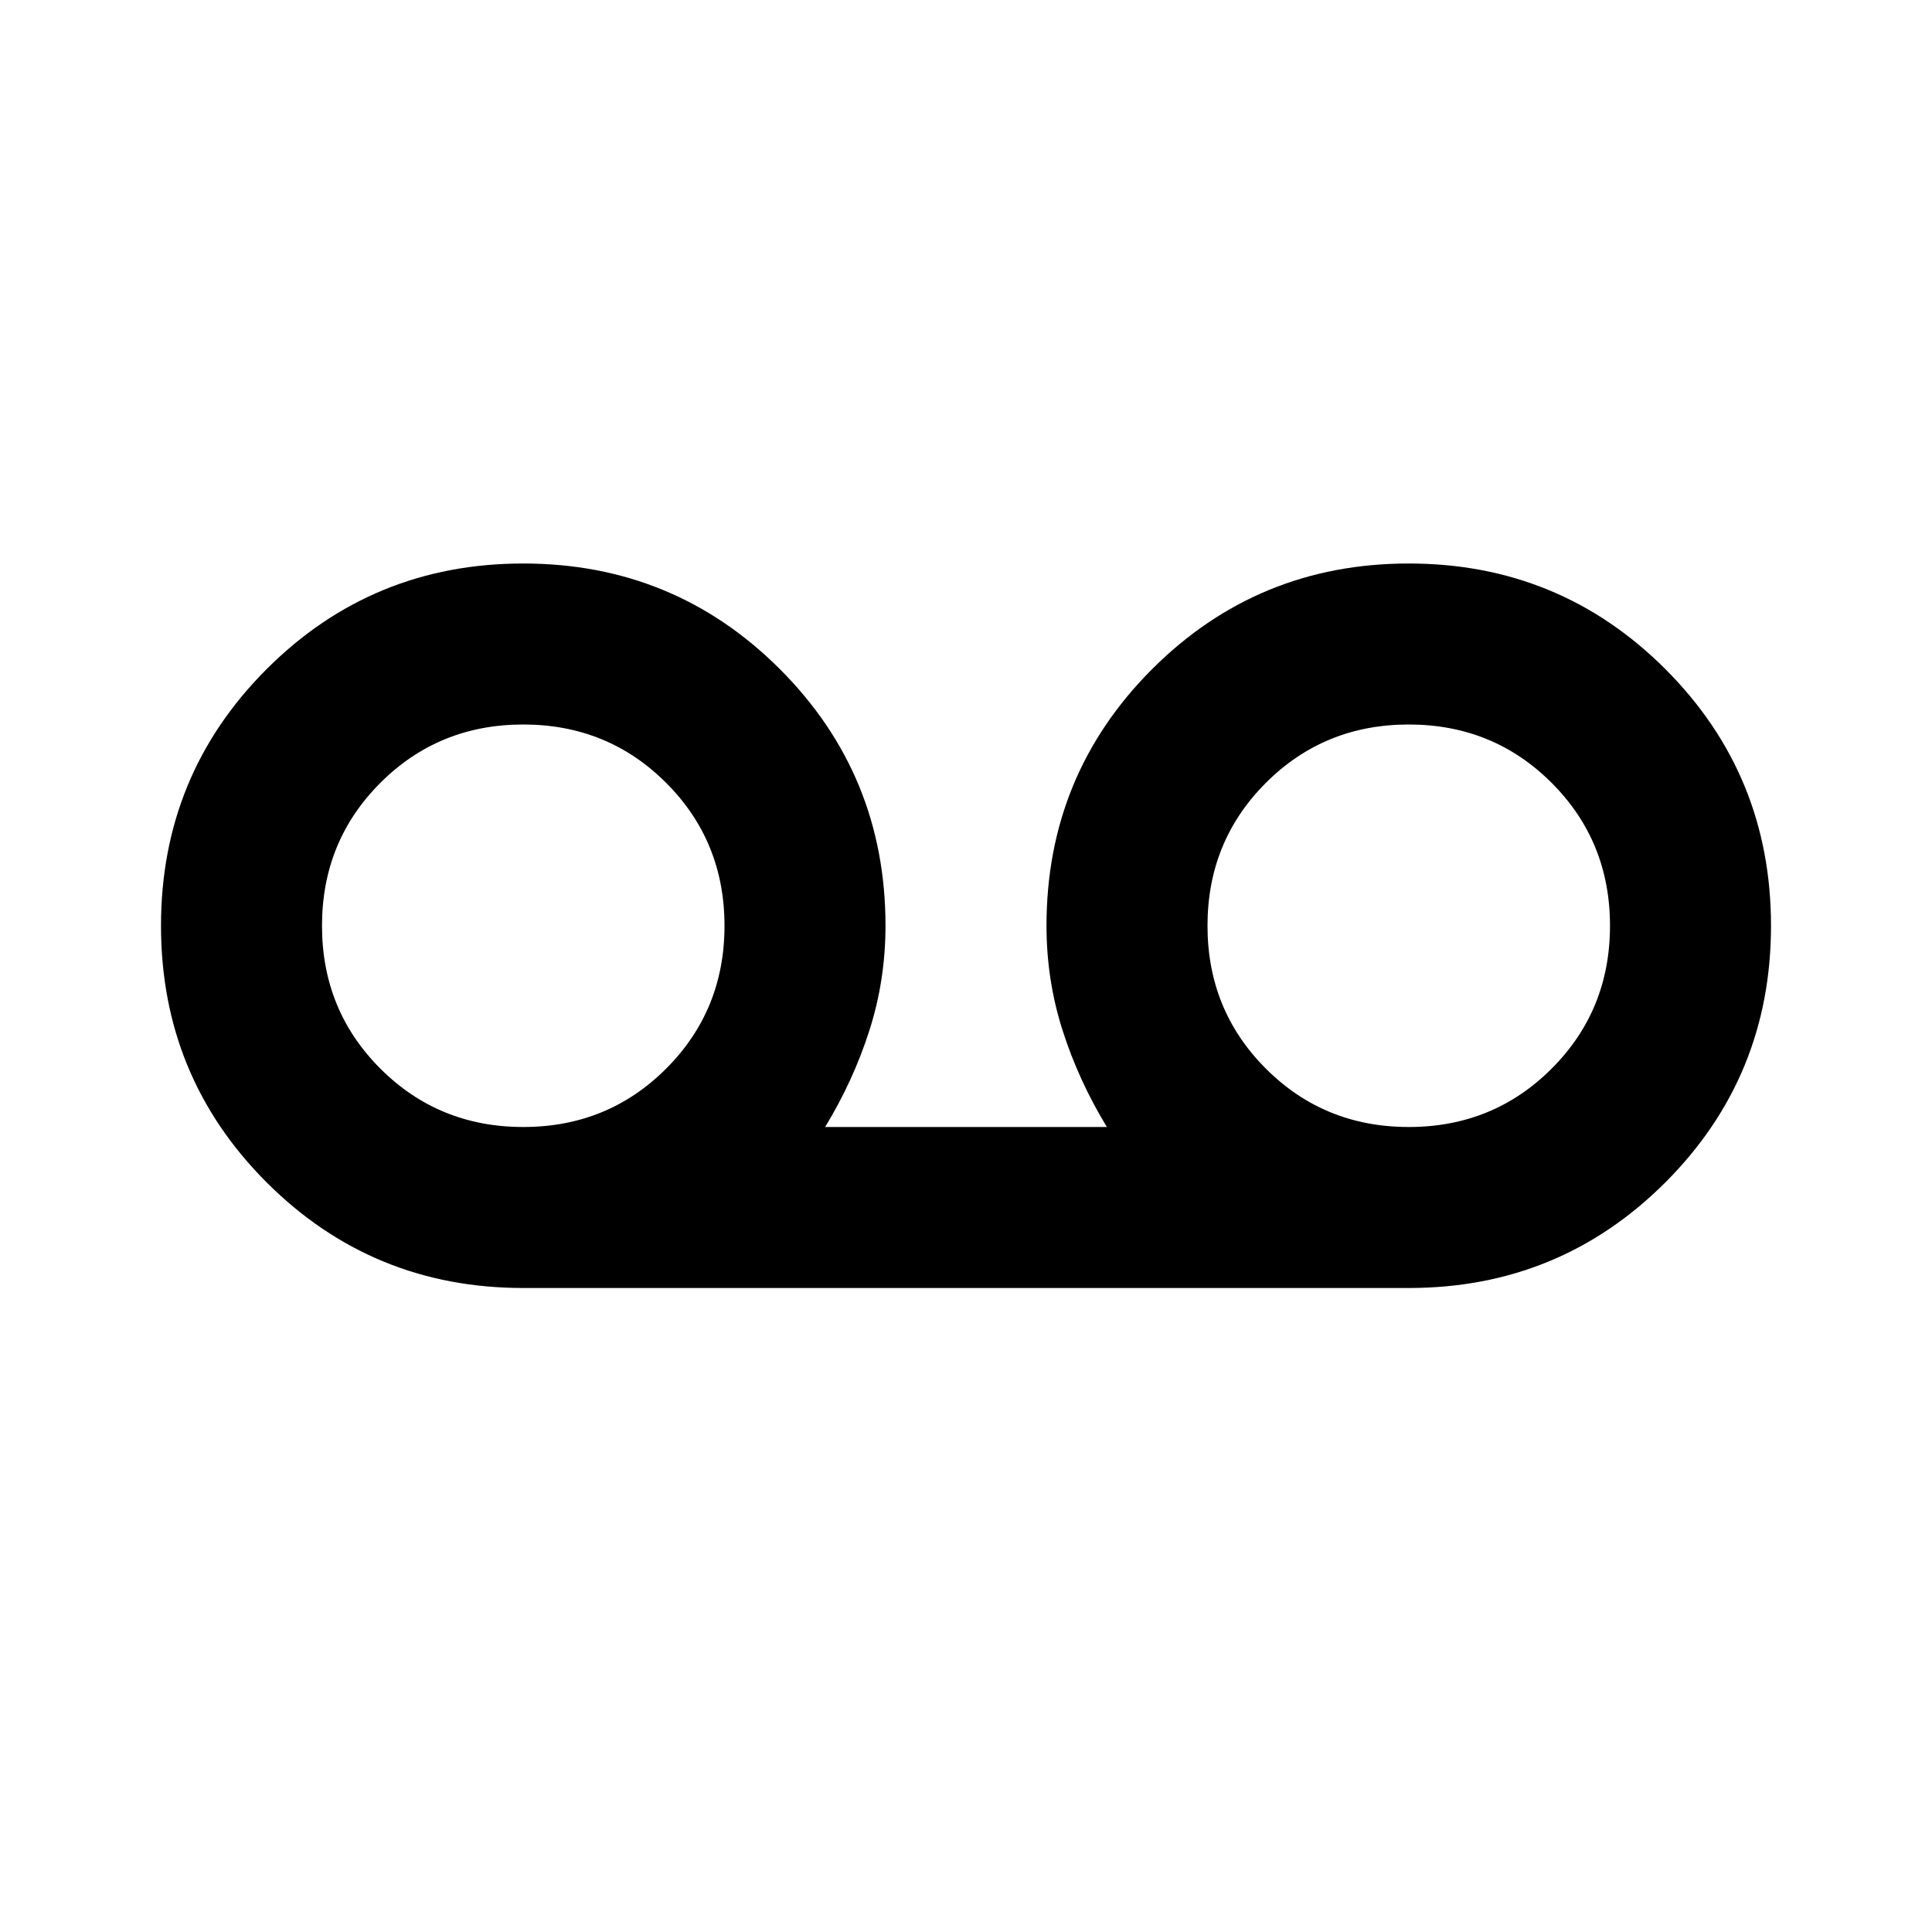 <svg xmlns="http://www.w3.org/2000/svg" viewBox="0 0 24 24" width="24" height="24"><path fill="currentColor" d="M6.5 16q-1.875 0-3.188-1.312Q2 13.375 2 11.5q0-1.875 1.312-3.188Q4.625 7 6.5 7q1.875 0 3.188 1.312Q11 9.625 11 11.5q0 .675-.2 1.3t-.55 1.2h3.5q-.35-.575-.55-1.2q-.2-.625-.2-1.3q0-1.875 1.312-3.188Q15.625 7 17.5 7q1.875 0 3.188 1.312Q22 9.625 22 11.5q0 1.875-1.312 3.188Q19.375 16 17.5 16Zm0-2q1.05 0 1.775-.725Q9 12.55 9 11.5q0-1.05-.725-1.775Q7.55 9 6.5 9q-1.05 0-1.775.725Q4 10.45 4 11.5q0 1.05.725 1.775Q5.45 14 6.5 14Zm11 0q1.05 0 1.775-.725Q20 12.55 20 11.5q0-1.05-.725-1.775Q18.55 9 17.5 9q-1.05 0-1.775.725Q15 10.45 15 11.5q0 1.05.725 1.775Q16.45 14 17.5 14Zm0-2.5Zm-11 0Z"/></svg>